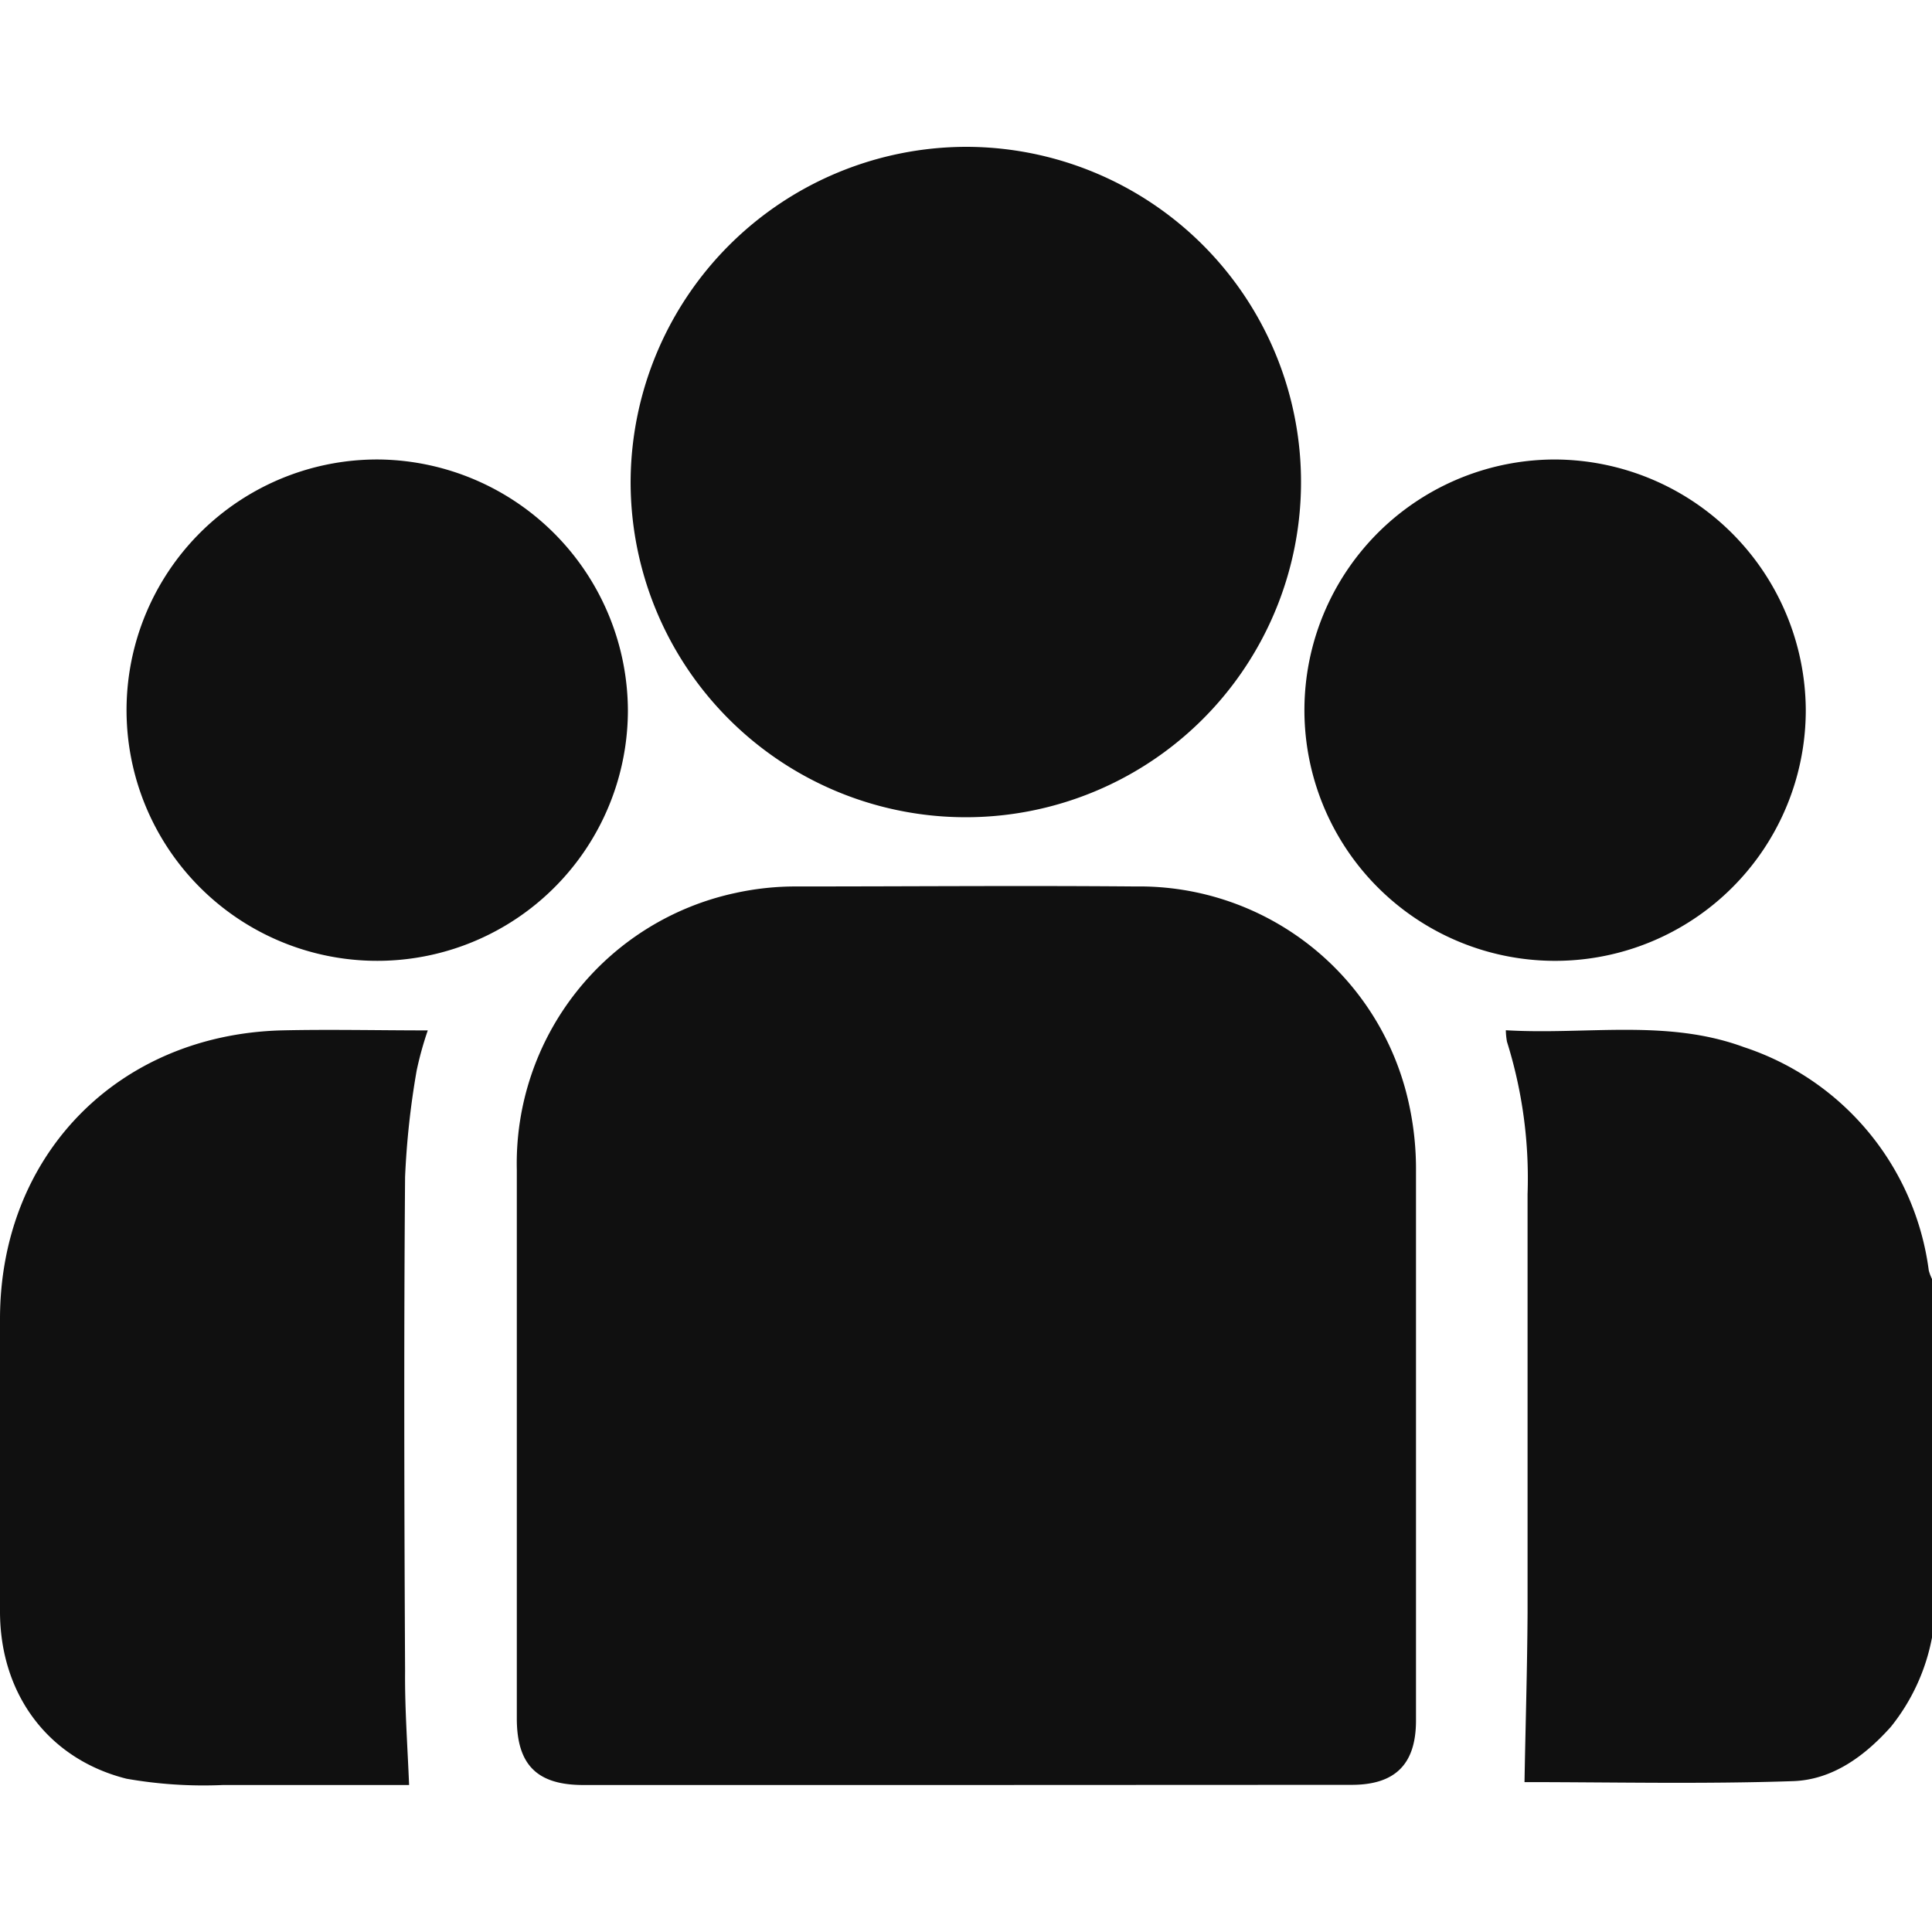 <svg xmlns="http://www.w3.org/2000/svg" viewBox="0 0 120 120"><defs><style>.cls-1{fill:#101010;}</style></defs><title>ICON</title><g id="圖層_1" data-name="圖層 1"><path class="cls-1" d="M120,101.71a12.55,12.55,0,0,1-2.55,5.54c-1.65,1.85-3.65,3.3-6.09,3.38-5.64.19-11.29.06-16.67.06.06-3.46.17-7,.19-10.53,0-8.66,0-17.33,0-26A28.36,28.36,0,0,0,93.6,64.7a4.5,4.5,0,0,1-.07-.71c5,.3,10-.72,14.79,1.05A16.91,16.91,0,0,1,119.8,78.91a2.86,2.86,0,0,0,.2.53Z"/><path class="cls-1" d="M60,110.87H36.23c-2.88,0-4.13-1.26-4.13-4.14,0-11.36,0-22.72,0-34.08A17.18,17.18,0,0,1,45.7,55.46a17.45,17.45,0,0,1,3.82-.4c7,0,14-.06,21,0a17.13,17.13,0,0,1,17,13.54,18.9,18.9,0,0,1,.43,4.18q0,17,0,34.08c0,2.72-1.29,4-4,4Z"/><path class="cls-1" d="M60,9.12A20.82,20.82,0,1,1,39.17,29.75,20.88,20.88,0,0,1,60,9.12Z"/><path class="cls-1" d="M25.41,110.87c-3.75,0-7.65,0-11.55,0a27.62,27.62,0,0,1-6-.39C3,109.26,0,105.23,0,100.09,0,94,0,88,0,81.93,0,71.77,7.29,64.3,17.44,64c3-.07,6,0,9.13,0a21.26,21.26,0,0,0-.69,2.49,51.13,51.13,0,0,0-.72,6.62c-.08,10.23-.05,20.46,0,30.69C25.14,106.12,25.31,108.41,25.41,110.87Z"/><path class="cls-1" d="M39,44.14a15.57,15.57,0,1,1-15.39-15.6A15.65,15.65,0,0,1,39,44.14Z"/><path class="cls-1" d="M112.16,44.06A15.57,15.57,0,1,1,96.55,28.54,15.64,15.64,0,0,1,112.16,44.06Z"/></g></svg>